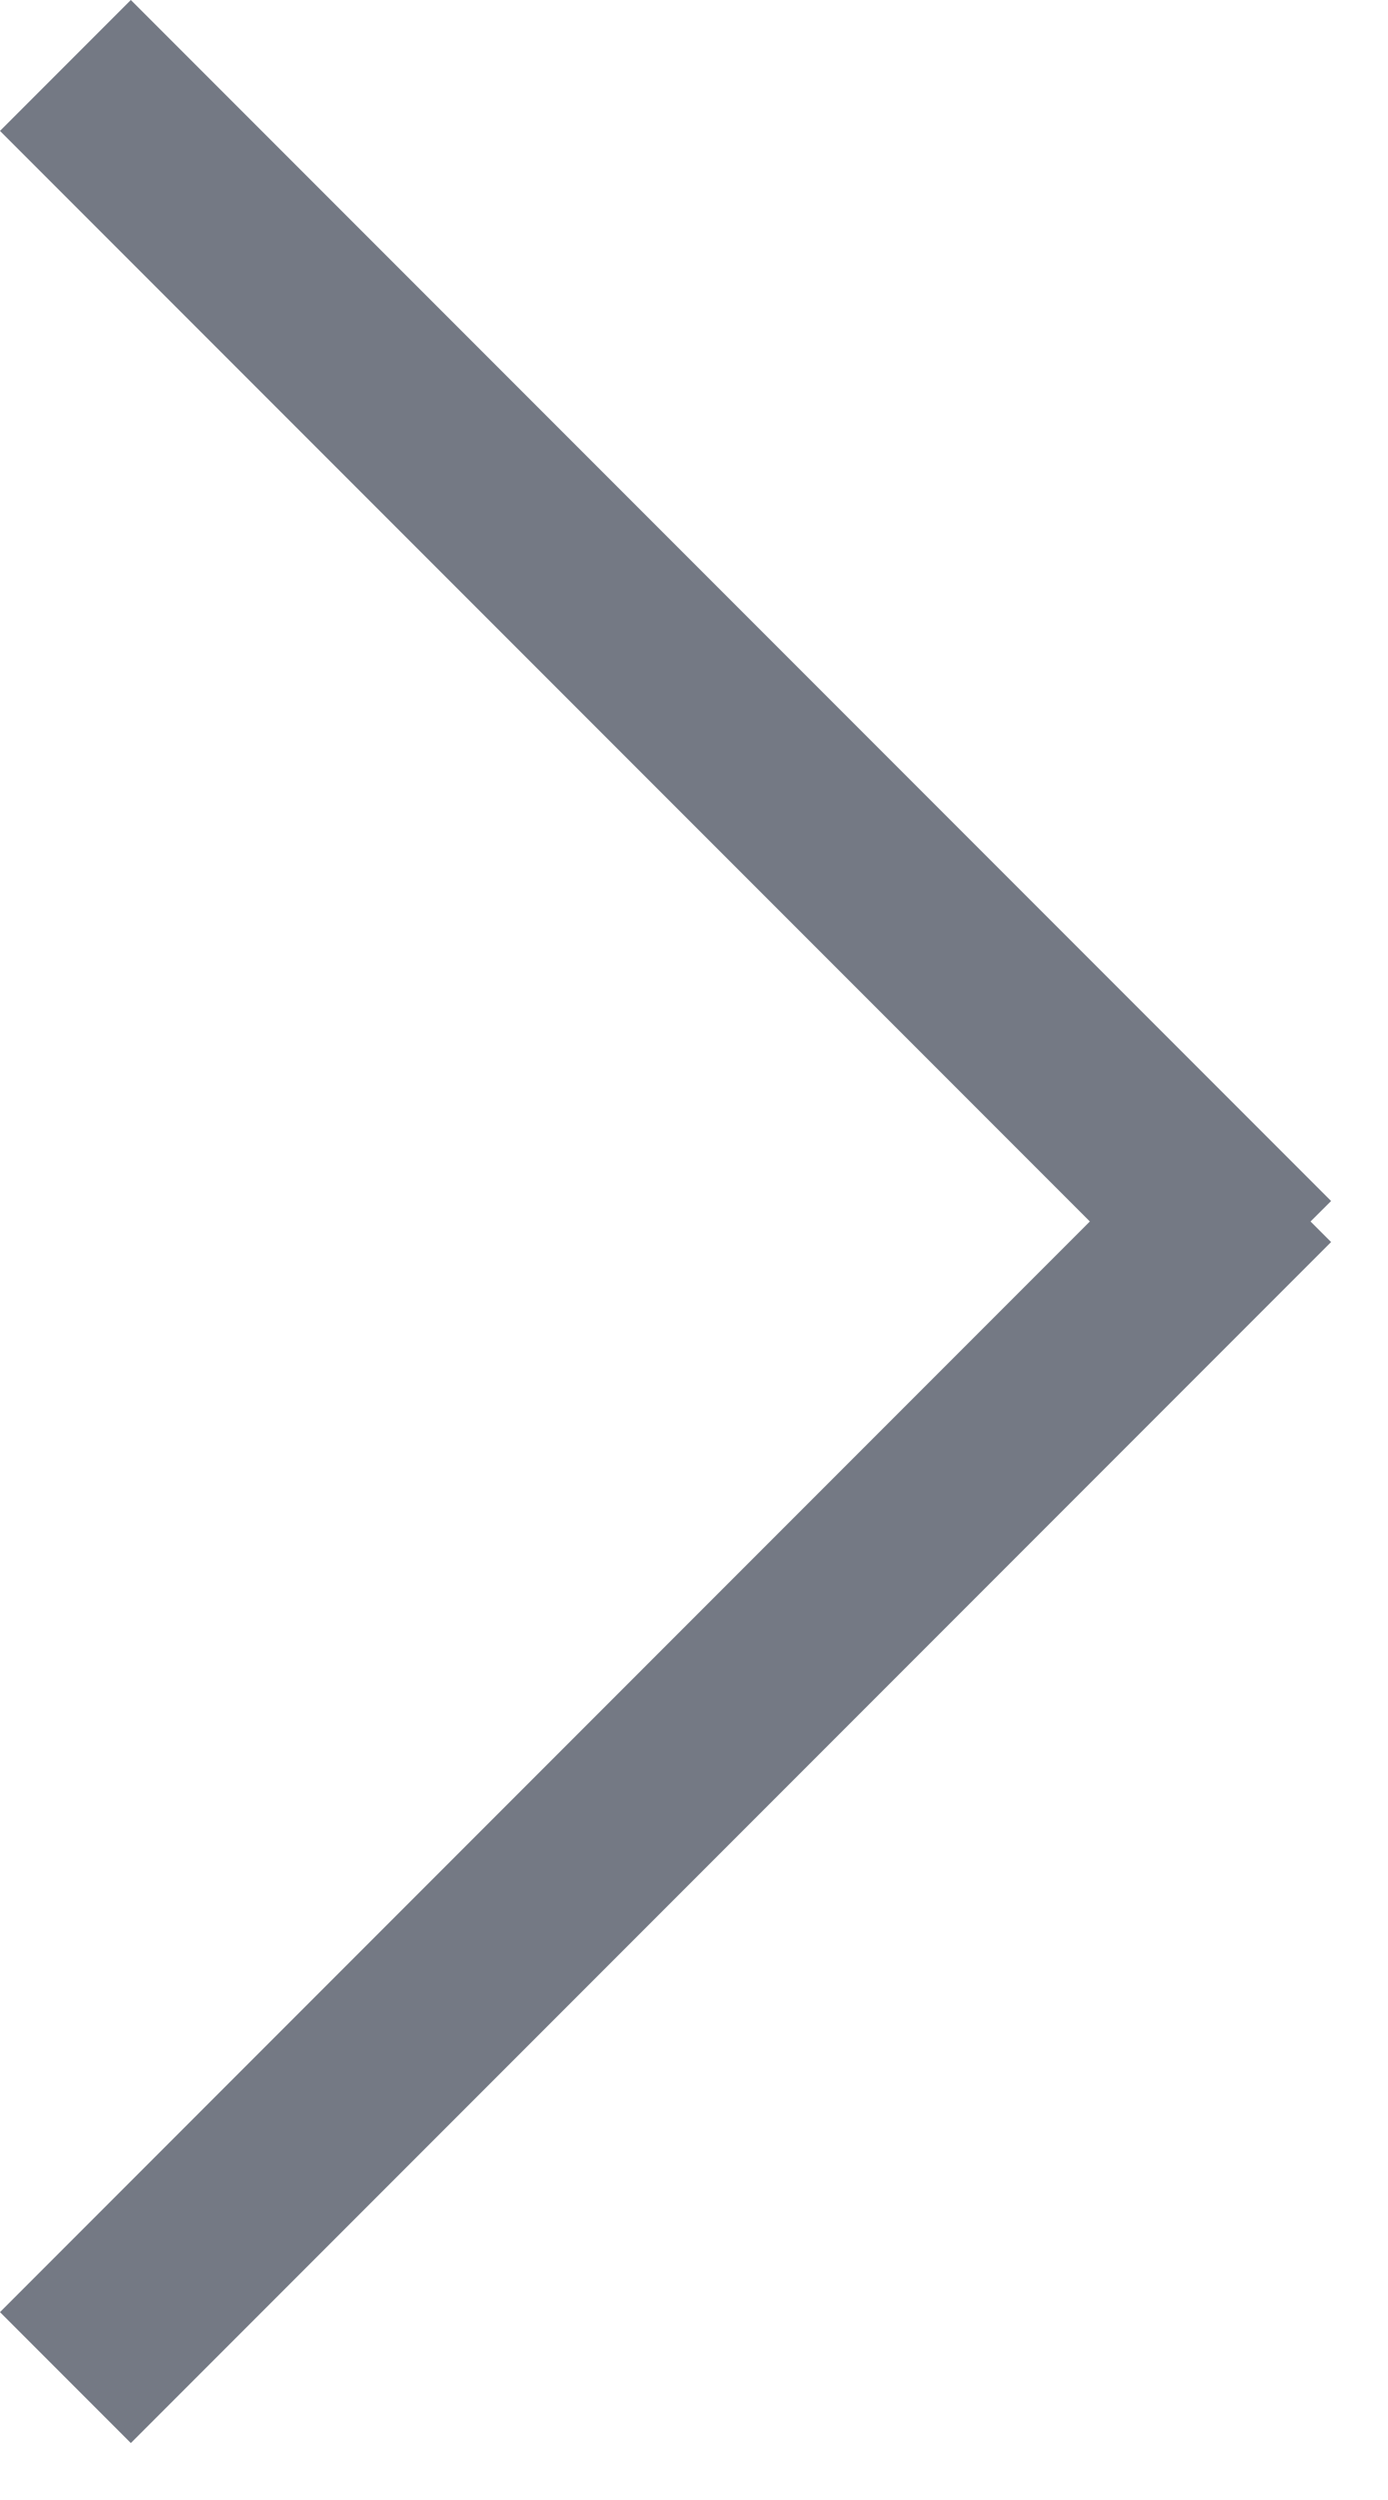 <?xml version="1.0" encoding="UTF-8" standalone="no"?>
<svg width="15px" height="27px" viewBox="0 0 15 27" version="1.1" xmlns="http://www.w3.org/2000/svg" xmlns:xlink="http://www.w3.org/1999/xlink">
    <!-- Generator: sketchtool 39 (31667) - http://www.bohemiancoding.com/sketch -->
    <title>77C000C9-6C79-4D2D-9115-3D1C9206BC92</title>
    <desc>Created with sketchtool.</desc>
    <defs></defs>
    <g id="Сustomer_Web" stroke="none" stroke-width="1" fill="none" fill-rule="evenodd">
        <g id="Customer_1024_05_Panda_Make-order_3" transform="translate(-606, -208)" fill="#747984">
            <g id="Provider" transform="translate(261, 204)">
                <g id="Group-2">
                    <path d="M359.163,17.192 L359.385,16.971 L346.414,4 L345,5.414 L356.778,17.192 L345,28.971 L346.414,30.385 L359.385,17.414 L359.163,17.192 Z" id="arrow-right"></path>
                </g>
            </g>
        </g>
    </g>
</svg>